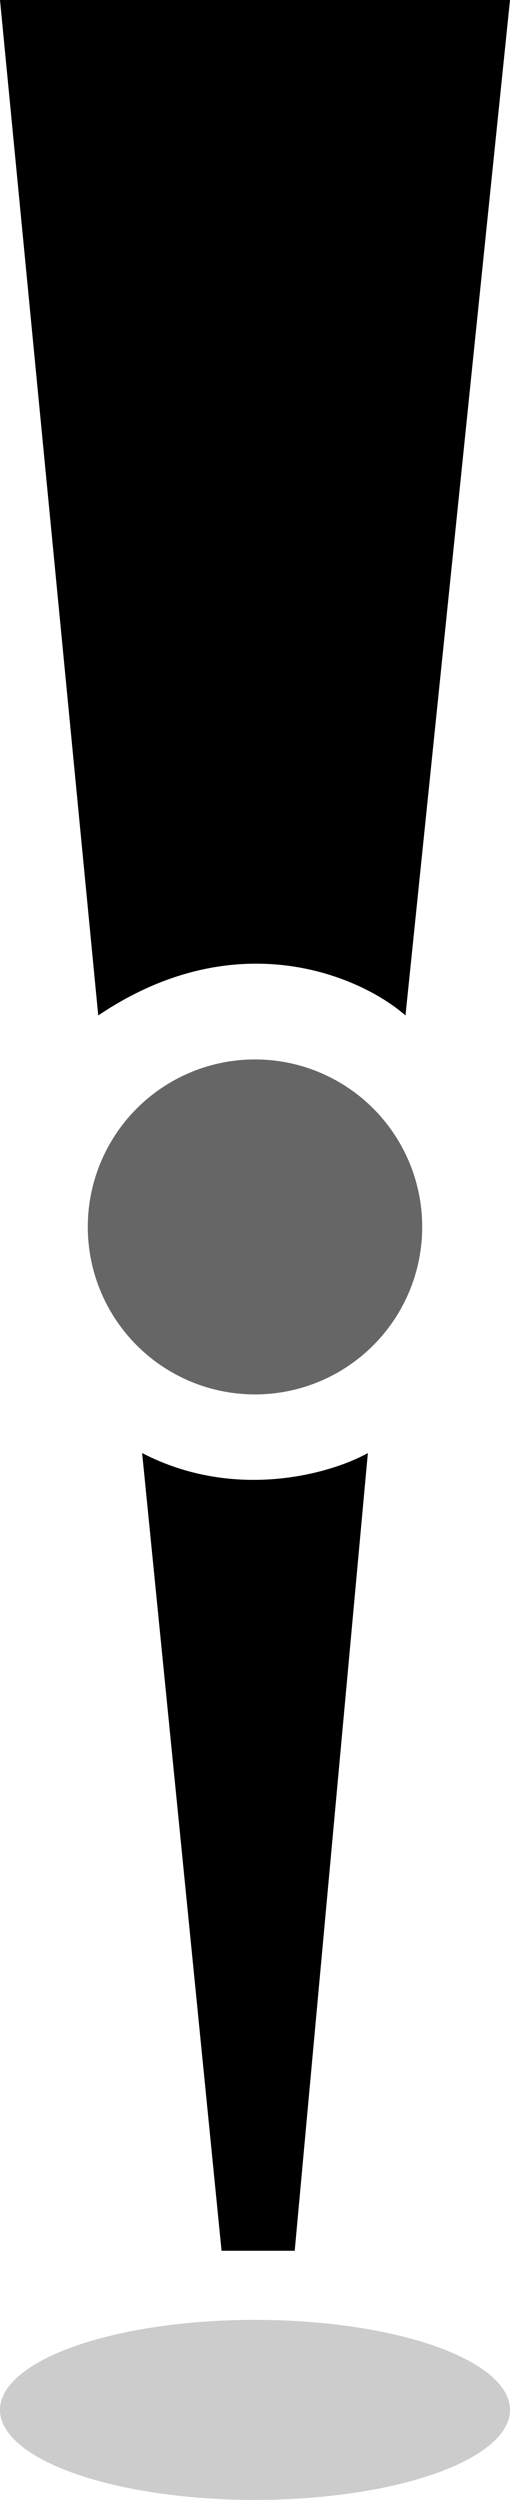 <svg width="122" height="597" viewBox="0 0 122 597" fill="none" xmlns="http://www.w3.org/2000/svg">
<circle cx="61" cy="293" r="40" fill="black" fill-opacity="0.6"/>
<path d="M0 0L23.5 242.5C56.7 220.1 86.333 233.167 97 242.5L122 0H0Z" fill="black"/>
<path d="M53 537.5L34 347C56.4 358.6 79.333 351.833 88 347L70.5 537.5H53Z" fill="black"/>
<ellipse cx="61" cy="575.5" rx="61" ry="21.5" fill="black" fill-opacity="0.2"/>
</svg>
